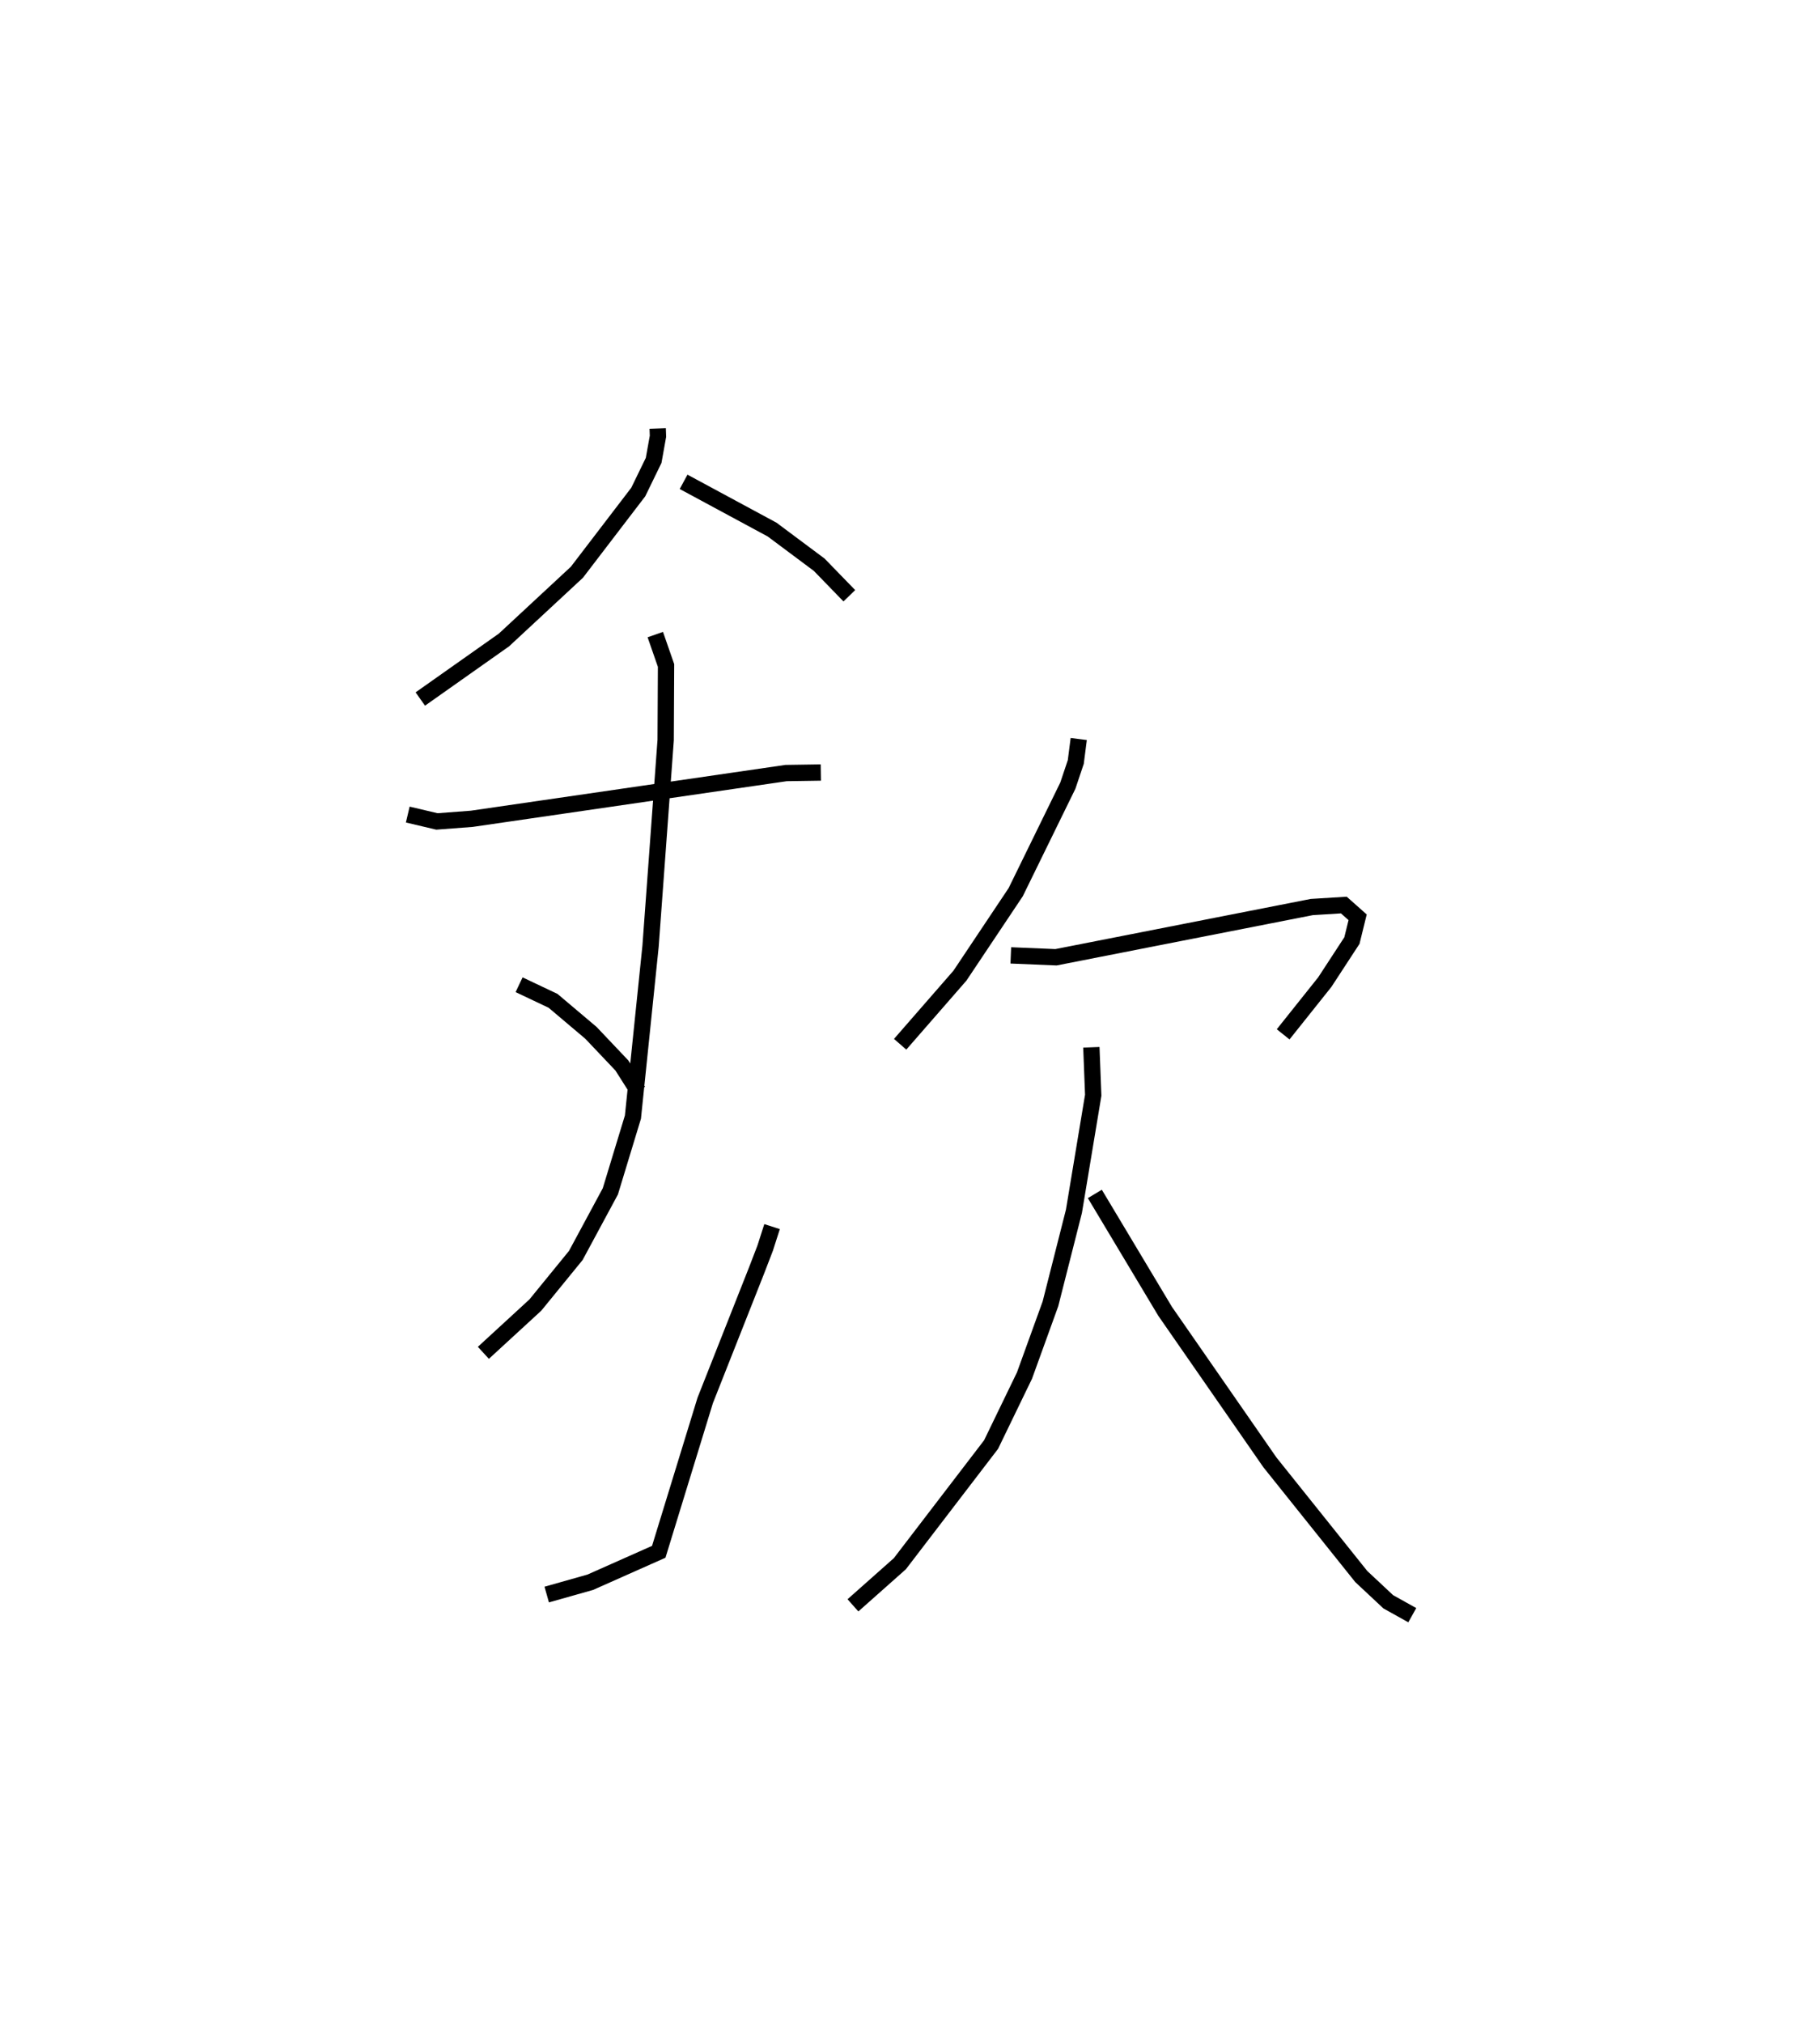 <?xml version="1.0" encoding="utf-8" ?>
<svg baseProfile="full" height="124.039" version="1.1" width="111.592" xmlns="http://www.w3.org/2000/svg" xmlns:ev="http://www.w3.org/2001/xml-events" xmlns:xlink="http://www.w3.org/1999/xlink"><defs /><rect fill="white" height="124.039" width="111.592" x="0" y="0" /><path d="M25.343,25 m0.0,0.0 m14.983,1.273 l0.017,0.478 -0.265,1.479 l-0.943,1.939 -3.762,4.919 l-4.472,4.153 -5.13,3.621 m16.143,-13.317 l5.427,2.928 2.889,2.156 l1.846,1.902 m-11.897,2.381 l0.659,1.894 -0.023,4.573 l-0.927,12.646 -1.08,10.471 l-1.385,4.555 -2.118,3.931 l-2.479,3.04 -3.188,2.931 m-4.636,-33.006 l1.787,0.422 2.139,-0.162 l19.271,-2.805 2.129,-0.032 m-18.5,13.012 l2.081,0.986 2.323,1.963 l1.899,2.003 0.997,1.571 m8.211,8.308 l-0.423,1.318 -0.53,1.378 l-3.147,7.964 -2.848,9.28 l-4.199,1.867 -2.67,0.755 m32.62,-52.461 l-0.181,1.409 -0.486,1.449 l-3.198,6.534 -3.419,5.119 l-3.666,4.207 m6.785,-5.45 l2.769,0.116 15.682,-3.08 l1.969,-0.122 0.845,0.751 l-0.35,1.426 -1.663,2.548 l-2.554,3.203 m-11.759,0.794 l0.114,2.939 -1.183,7.12 l-1.439,5.669 -1.591,4.398 l-2.05,4.234 -5.592,7.304 l-2.877,2.554 m14.831,-25.227 l4.31,7.199 6.424,9.26 l5.6,6.999 1.657,1.551 l1.473,0.822 " fill="none" stroke="black" stroke-width="1" /></svg>